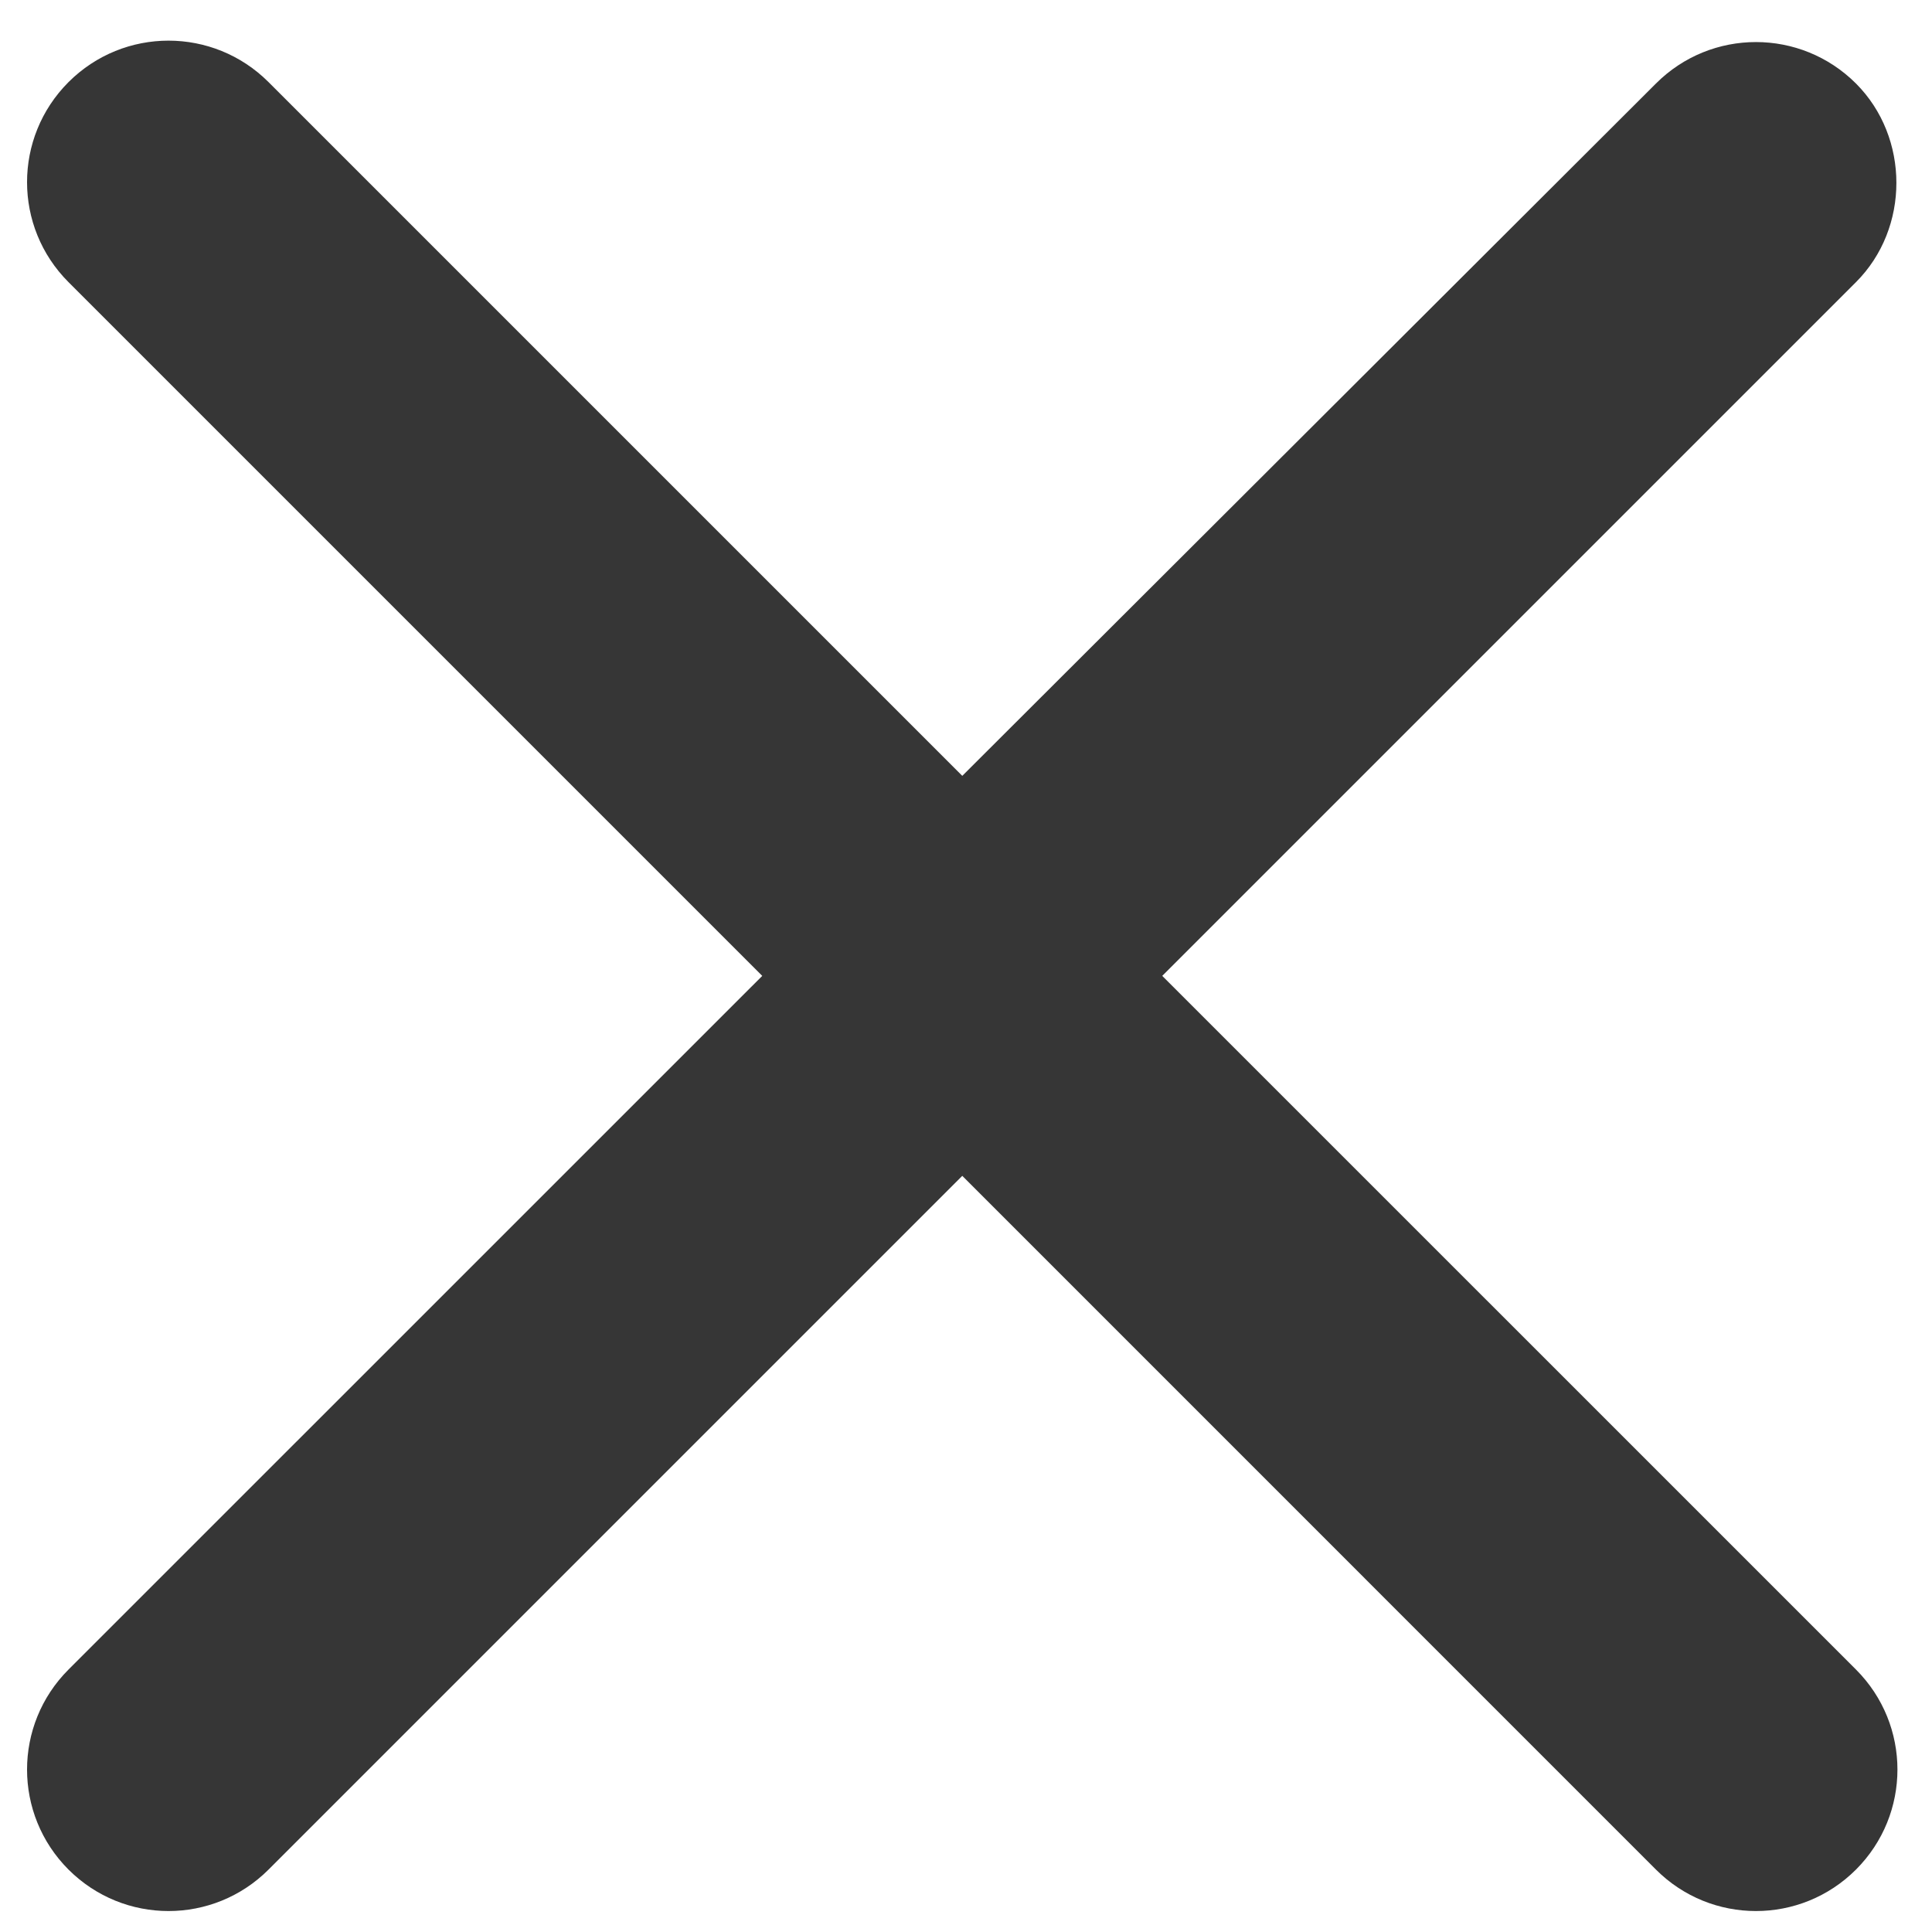 <svg width="26" height="26" viewBox="0 0 26 26" fill="none" xmlns="http://www.w3.org/2000/svg">
<path d="M24.977 1.124C24.232 0.38 23.029 0.38 22.285 1.124L12.95 10.441L3.614 1.105C2.869 0.361 1.667 0.361 0.922 1.105C0.178 1.85 0.178 3.053 0.922 3.797L10.258 13.133L0.922 22.468C0.178 23.213 0.178 24.415 0.922 25.16C1.667 25.904 2.869 25.904 3.614 25.16L12.95 15.824L22.285 25.16C23.029 25.904 24.232 25.904 24.977 25.16C25.721 24.415 25.721 23.213 24.977 22.468L15.641 13.133L24.977 3.797C25.702 3.072 25.702 1.85 24.977 1.124Z" fill="#363636"/>
</svg>
